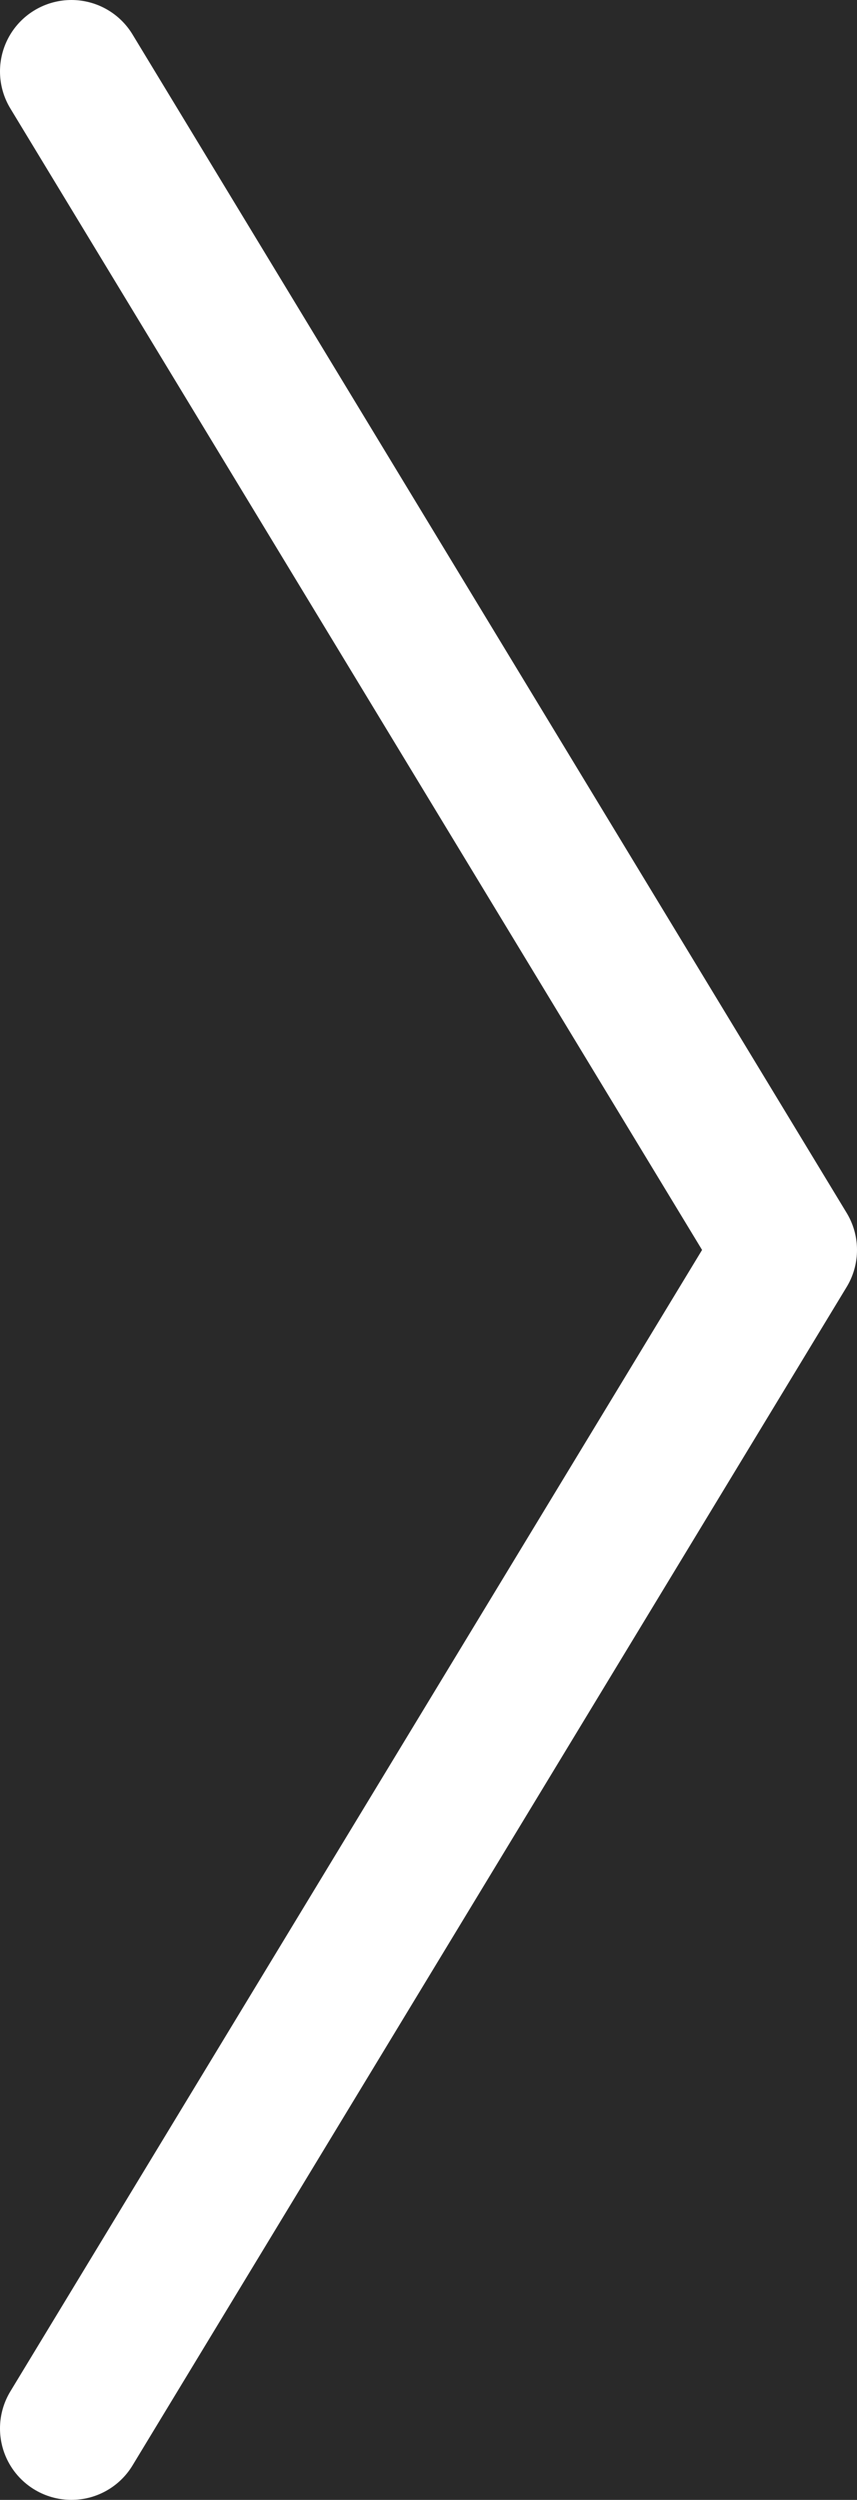 <svg width="12" height="35" viewBox="0 0 12 35" fill="none" xmlns="http://www.w3.org/2000/svg">
<rect width="12" height="35" fill="#E5E5E5"/>
<rect width="1366" height="768" transform="translate(-1308 -283)" fill="#292929"/>
<path d="M1 1L11 17.5L1 34" stroke="white" stroke-width="2" stroke-linecap="round" stroke-linejoin="round"/>
</svg>
